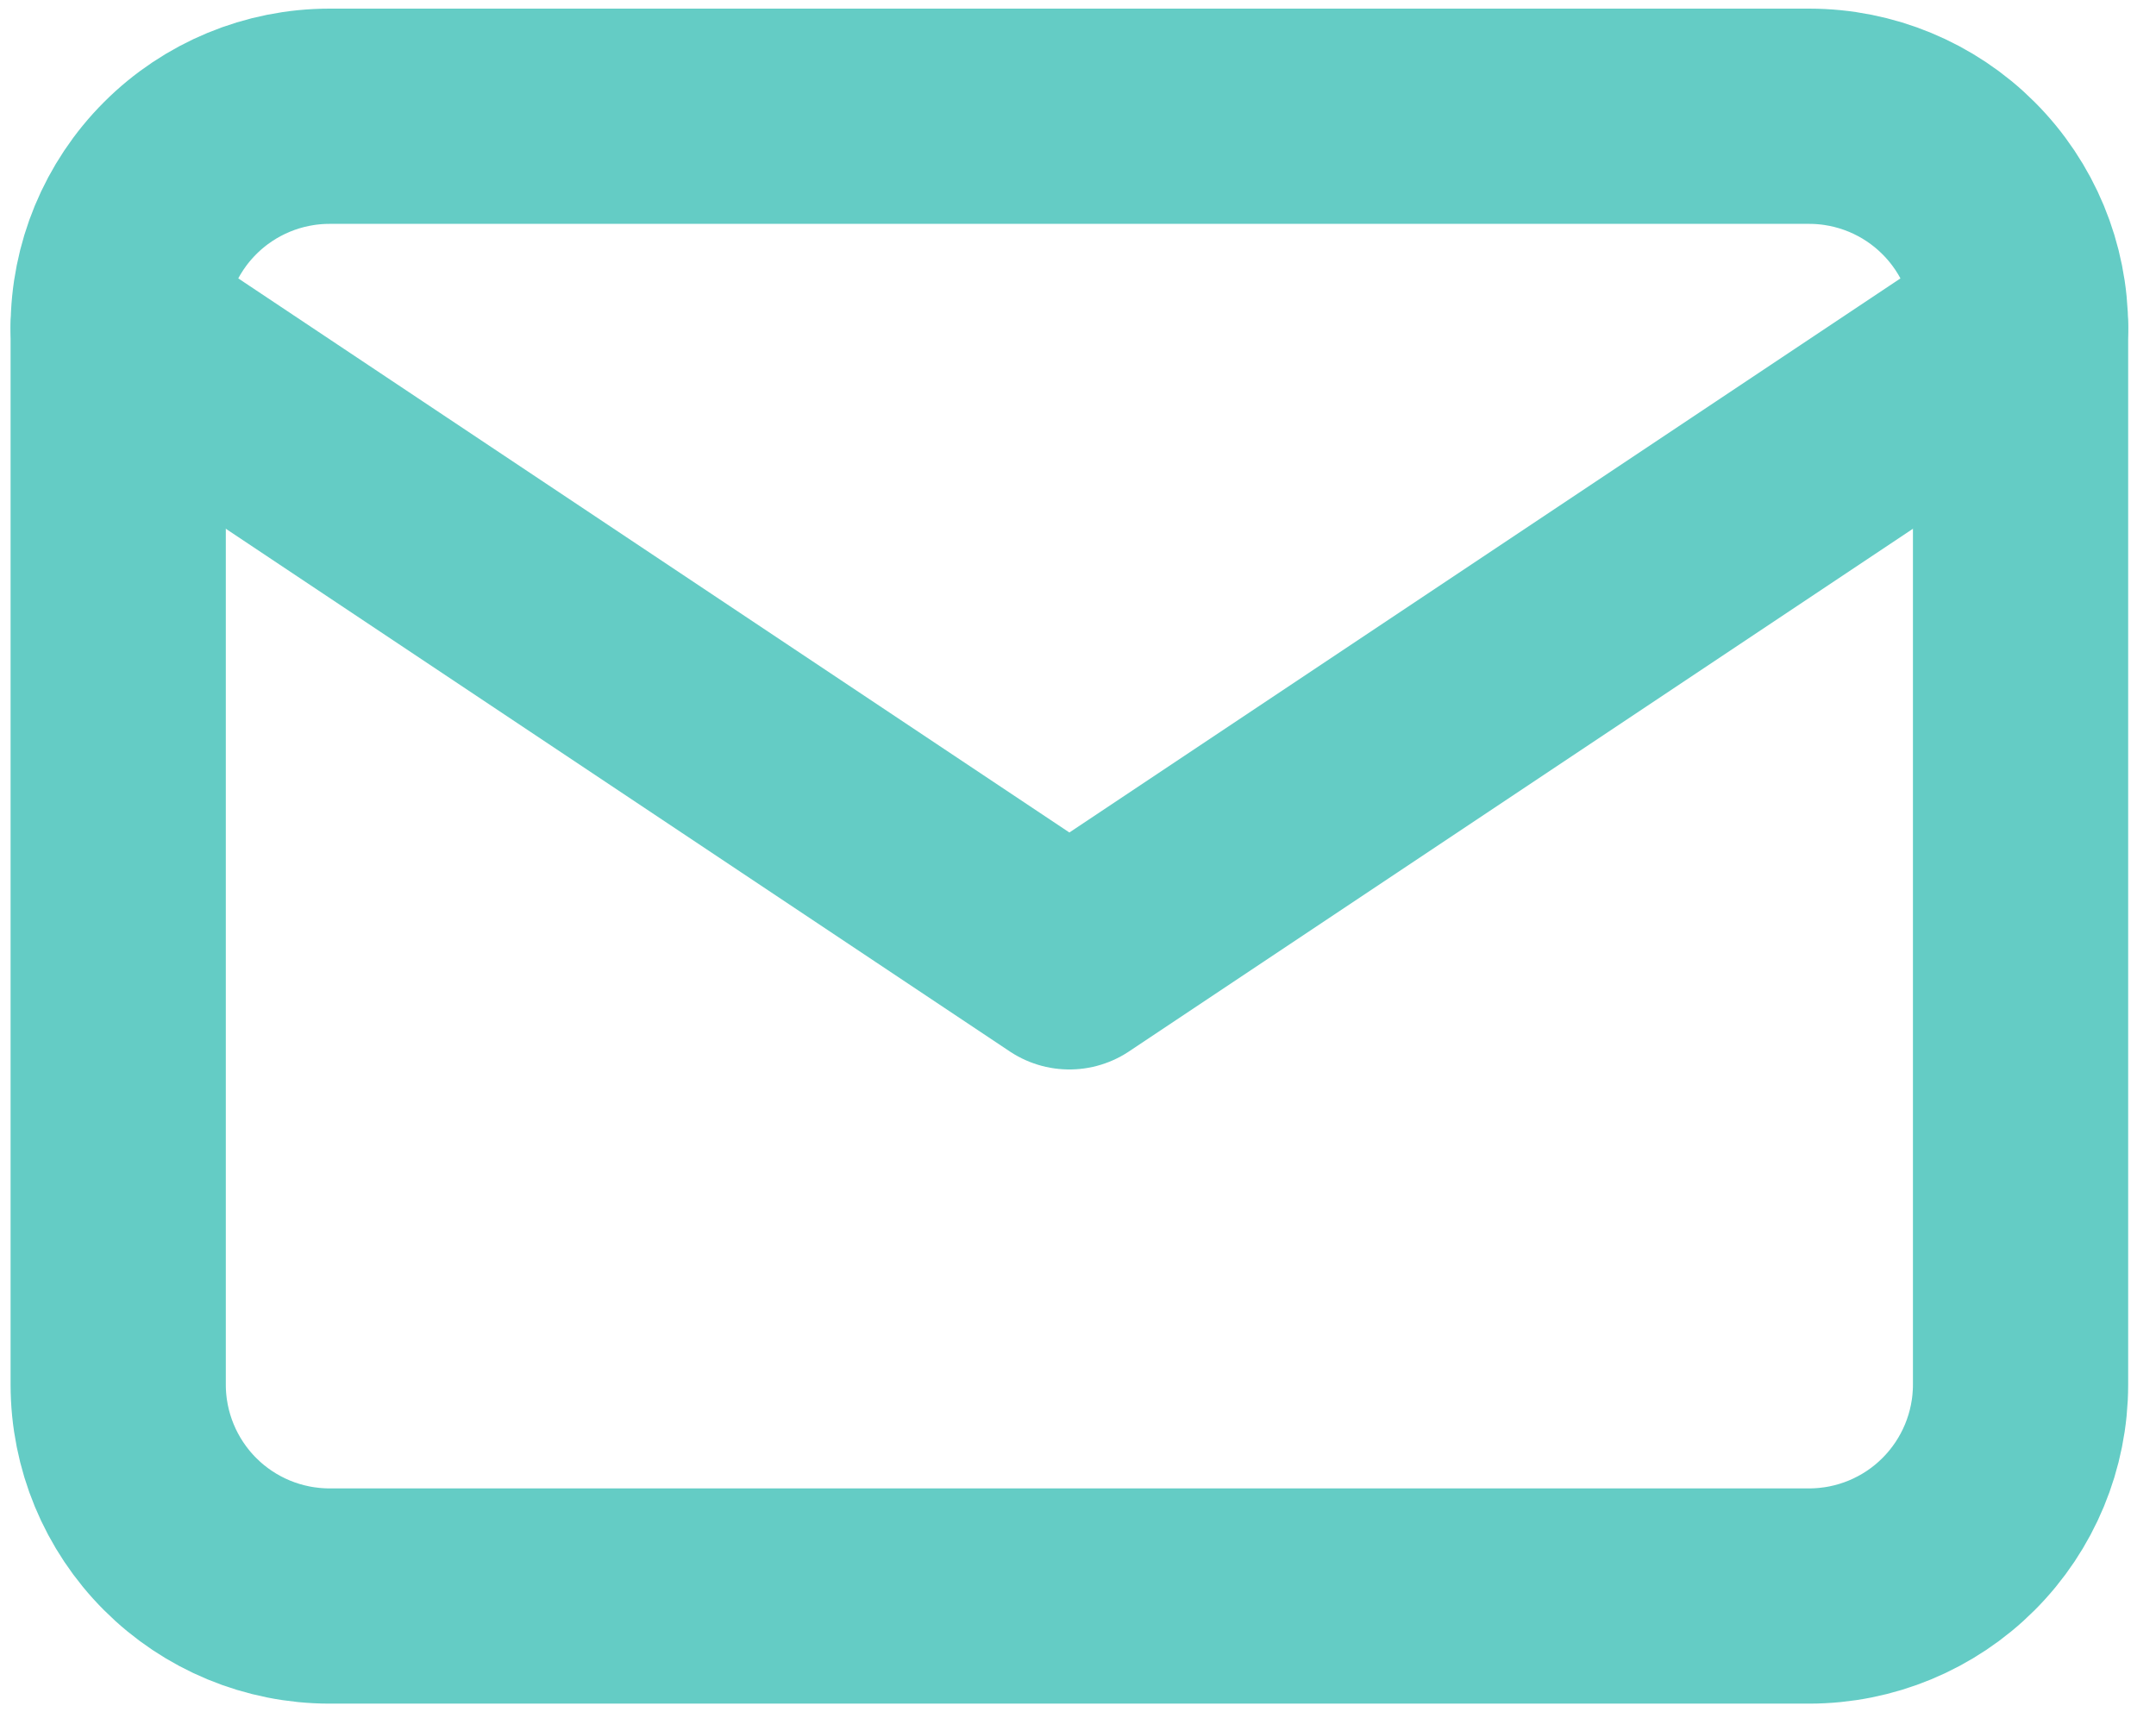 <svg width="34" height="27" viewBox="0 0 34 27" fill="none" xmlns="http://www.w3.org/2000/svg">
<path d="M1.864 5.167C1.864 4.283 2.215 3.435 2.84 2.81C3.465 2.184 4.313 1.833 5.197 1.833H28.53C29.414 1.833 30.262 2.184 30.887 2.81C31.512 3.435 31.864 4.283 31.864 5.167V21.833C31.864 22.717 31.512 23.565 30.887 24.19C30.262 24.816 29.414 25.167 28.53 25.167H5.197C4.313 25.167 3.465 24.816 2.84 24.19C2.215 23.565 1.864 22.717 1.864 21.833V5.167Z" stroke="#64CCC5" stroke-width="3.394" stroke-linecap="round" stroke-linejoin="round"/>
<path d="M1.864 5.167L16.864 15.167L31.864 5.167" stroke="#64CCC5" stroke-width="3.394" stroke-linecap="round" stroke-linejoin="round"/>
</svg>

